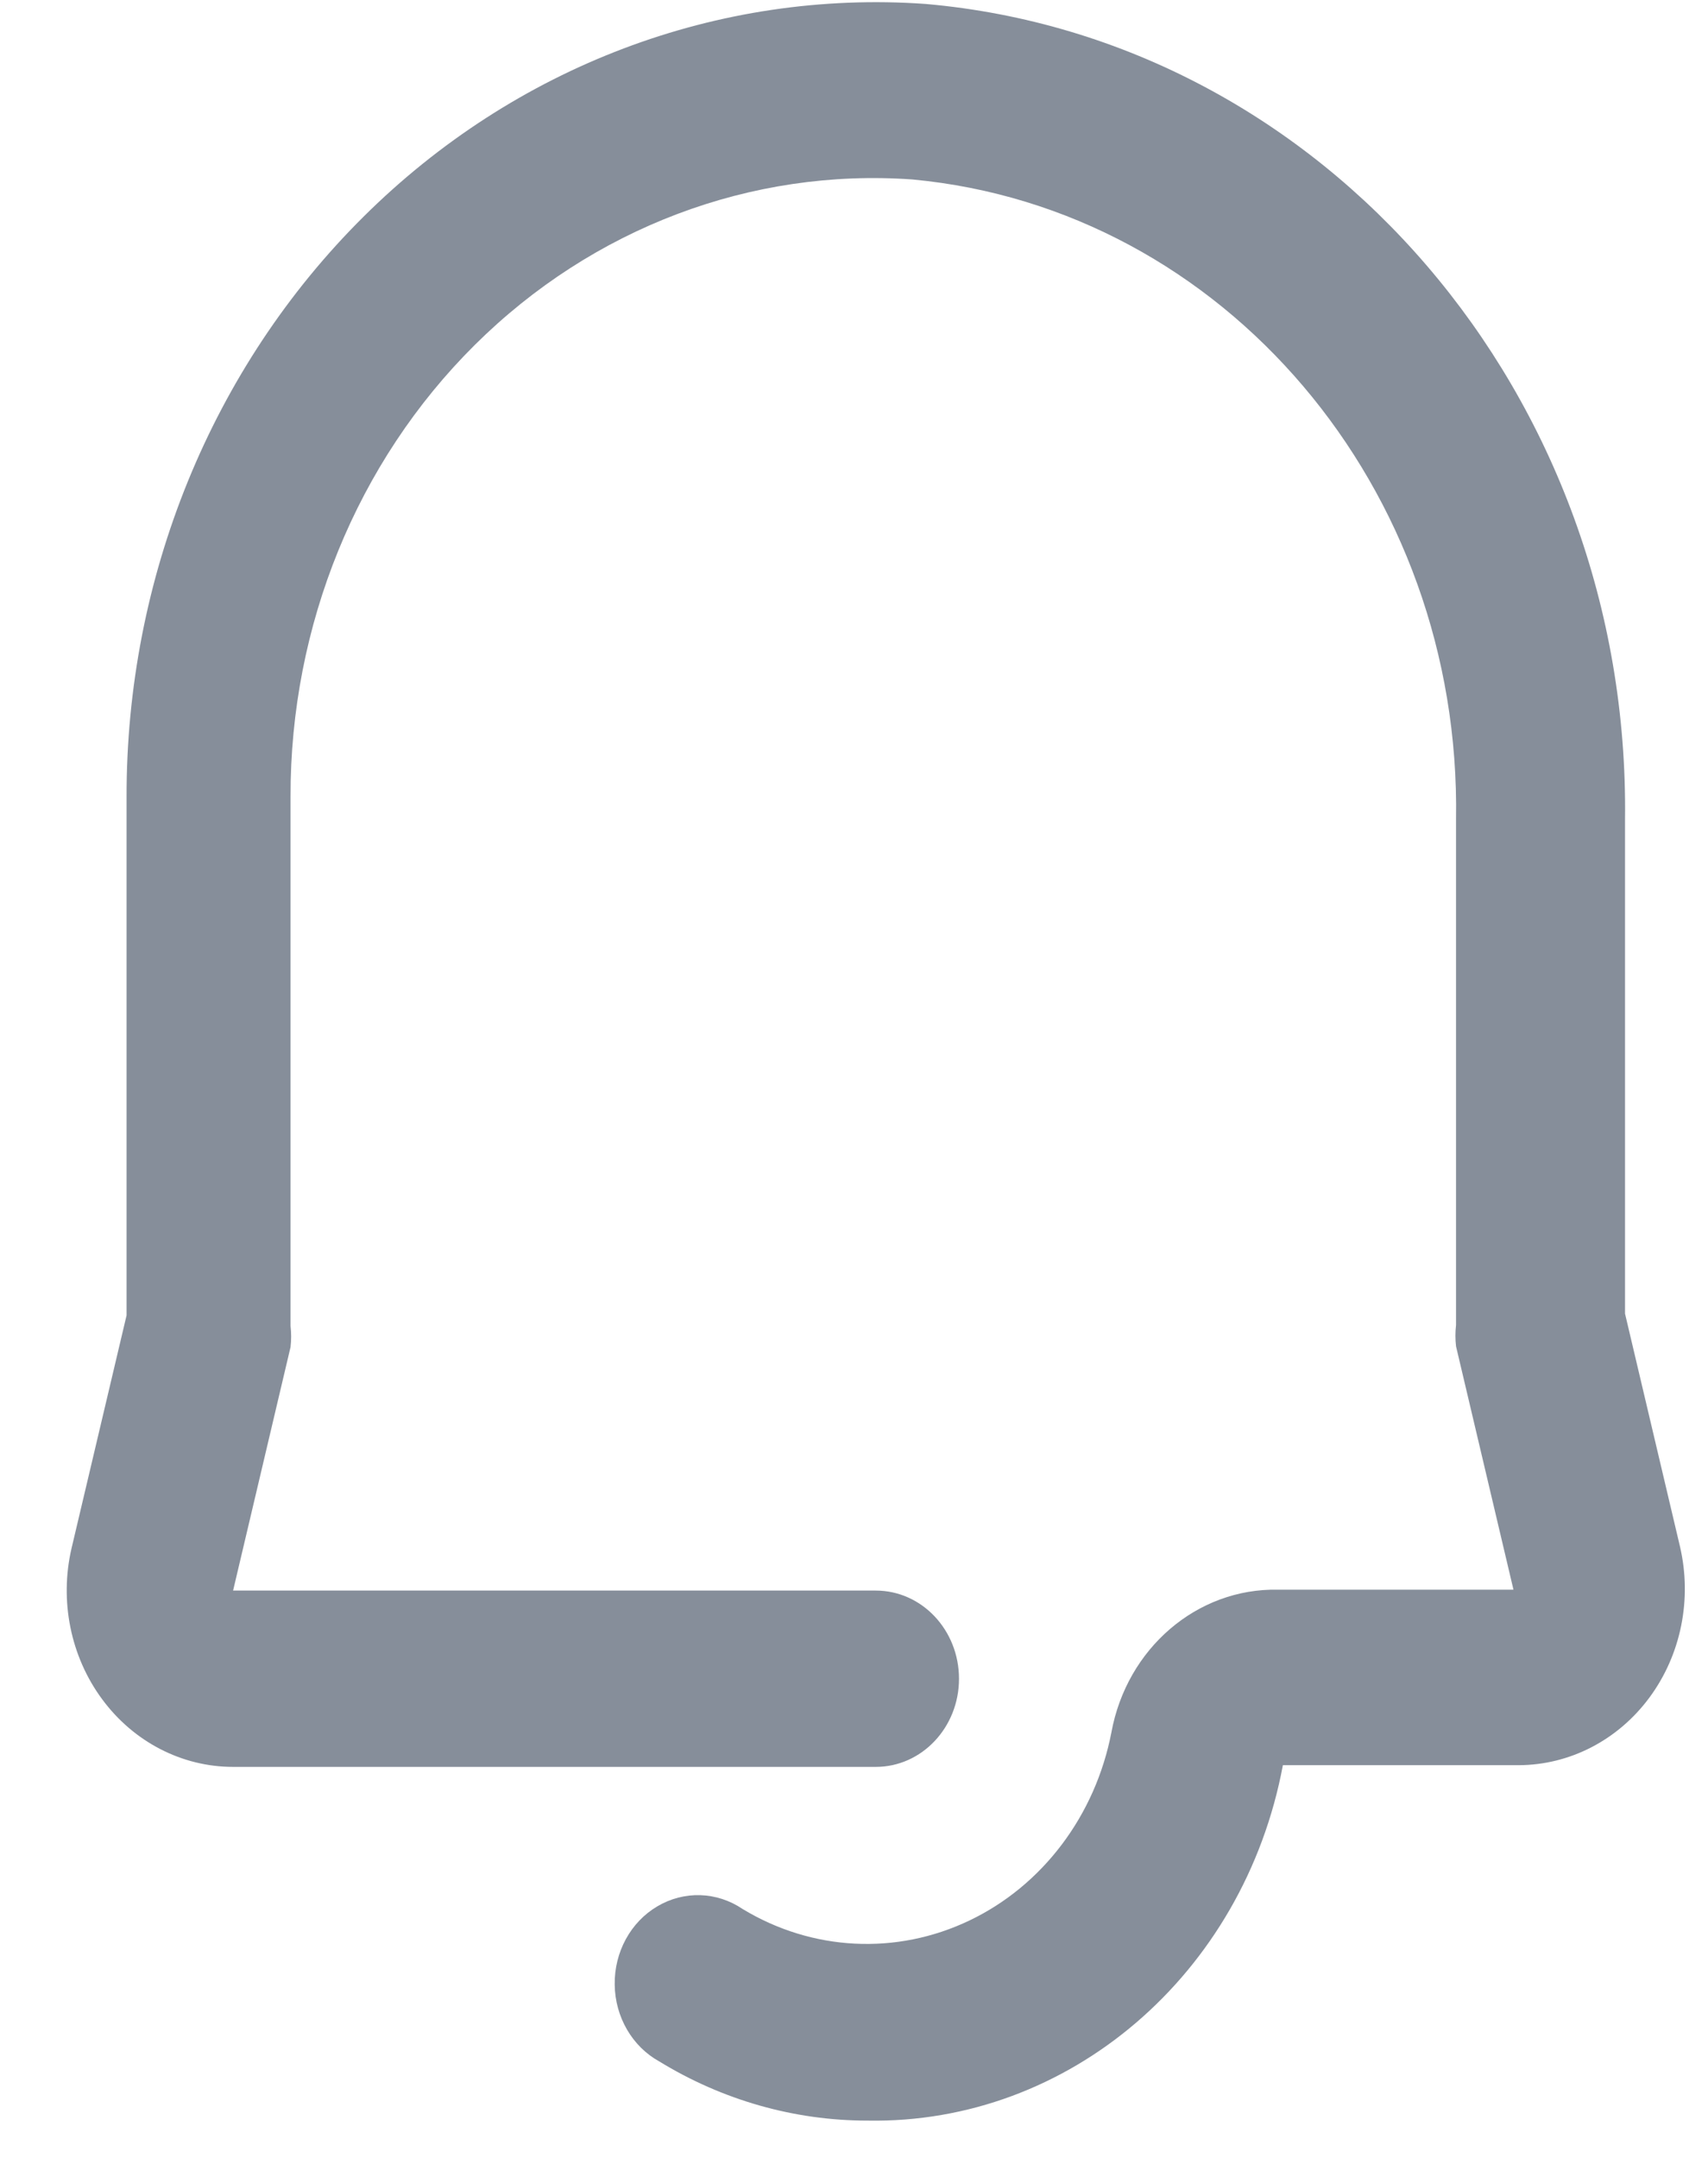 <svg width="19" height="24" viewBox="0 0 19 24" fill="none" xmlns="http://www.w3.org/2000/svg">
<path fill-rule="evenodd" clip-rule="evenodd" d="M9.65 23.585C8.837 23.585 8.038 23.358 7.334 22.927C7.033 22.761 6.842 22.432 6.838 22.072C6.833 21.711 7.015 21.377 7.312 21.202C7.609 21.026 7.973 21.037 8.26 21.231C9.034 21.7 9.972 21.748 10.785 21.359C11.597 20.971 12.184 20.193 12.363 19.269C12.534 18.333 13.315 17.663 14.215 17.68H16.836L16.197 14.973C16.188 14.895 16.188 14.816 16.197 14.737V9.117C16.259 5.43 13.618 2.32 10.15 1.996C8.356 1.868 6.593 2.535 5.282 3.836C3.97 5.138 3.228 6.958 3.232 8.862V14.747C3.241 14.825 3.241 14.904 3.232 14.982L2.593 17.69H9.742C10.254 17.69 10.668 18.129 10.668 18.671C10.668 19.212 10.254 19.651 9.742 19.651H2.593C2.024 19.651 1.486 19.373 1.136 18.898C0.785 18.424 0.66 17.804 0.796 17.219L1.408 14.629V8.872C1.402 6.425 2.356 4.086 4.042 2.412C5.727 0.738 7.993 -0.119 10.298 0.044C14.738 0.435 18.136 4.398 18.077 9.117V14.61L18.688 17.199C18.825 17.785 18.7 18.404 18.349 18.879C17.998 19.354 17.461 19.631 16.892 19.632H14.271C13.836 21.96 11.89 23.625 9.65 23.585Z" fill="#0F1E36" fill-opacity="0.5"/>
</svg>
